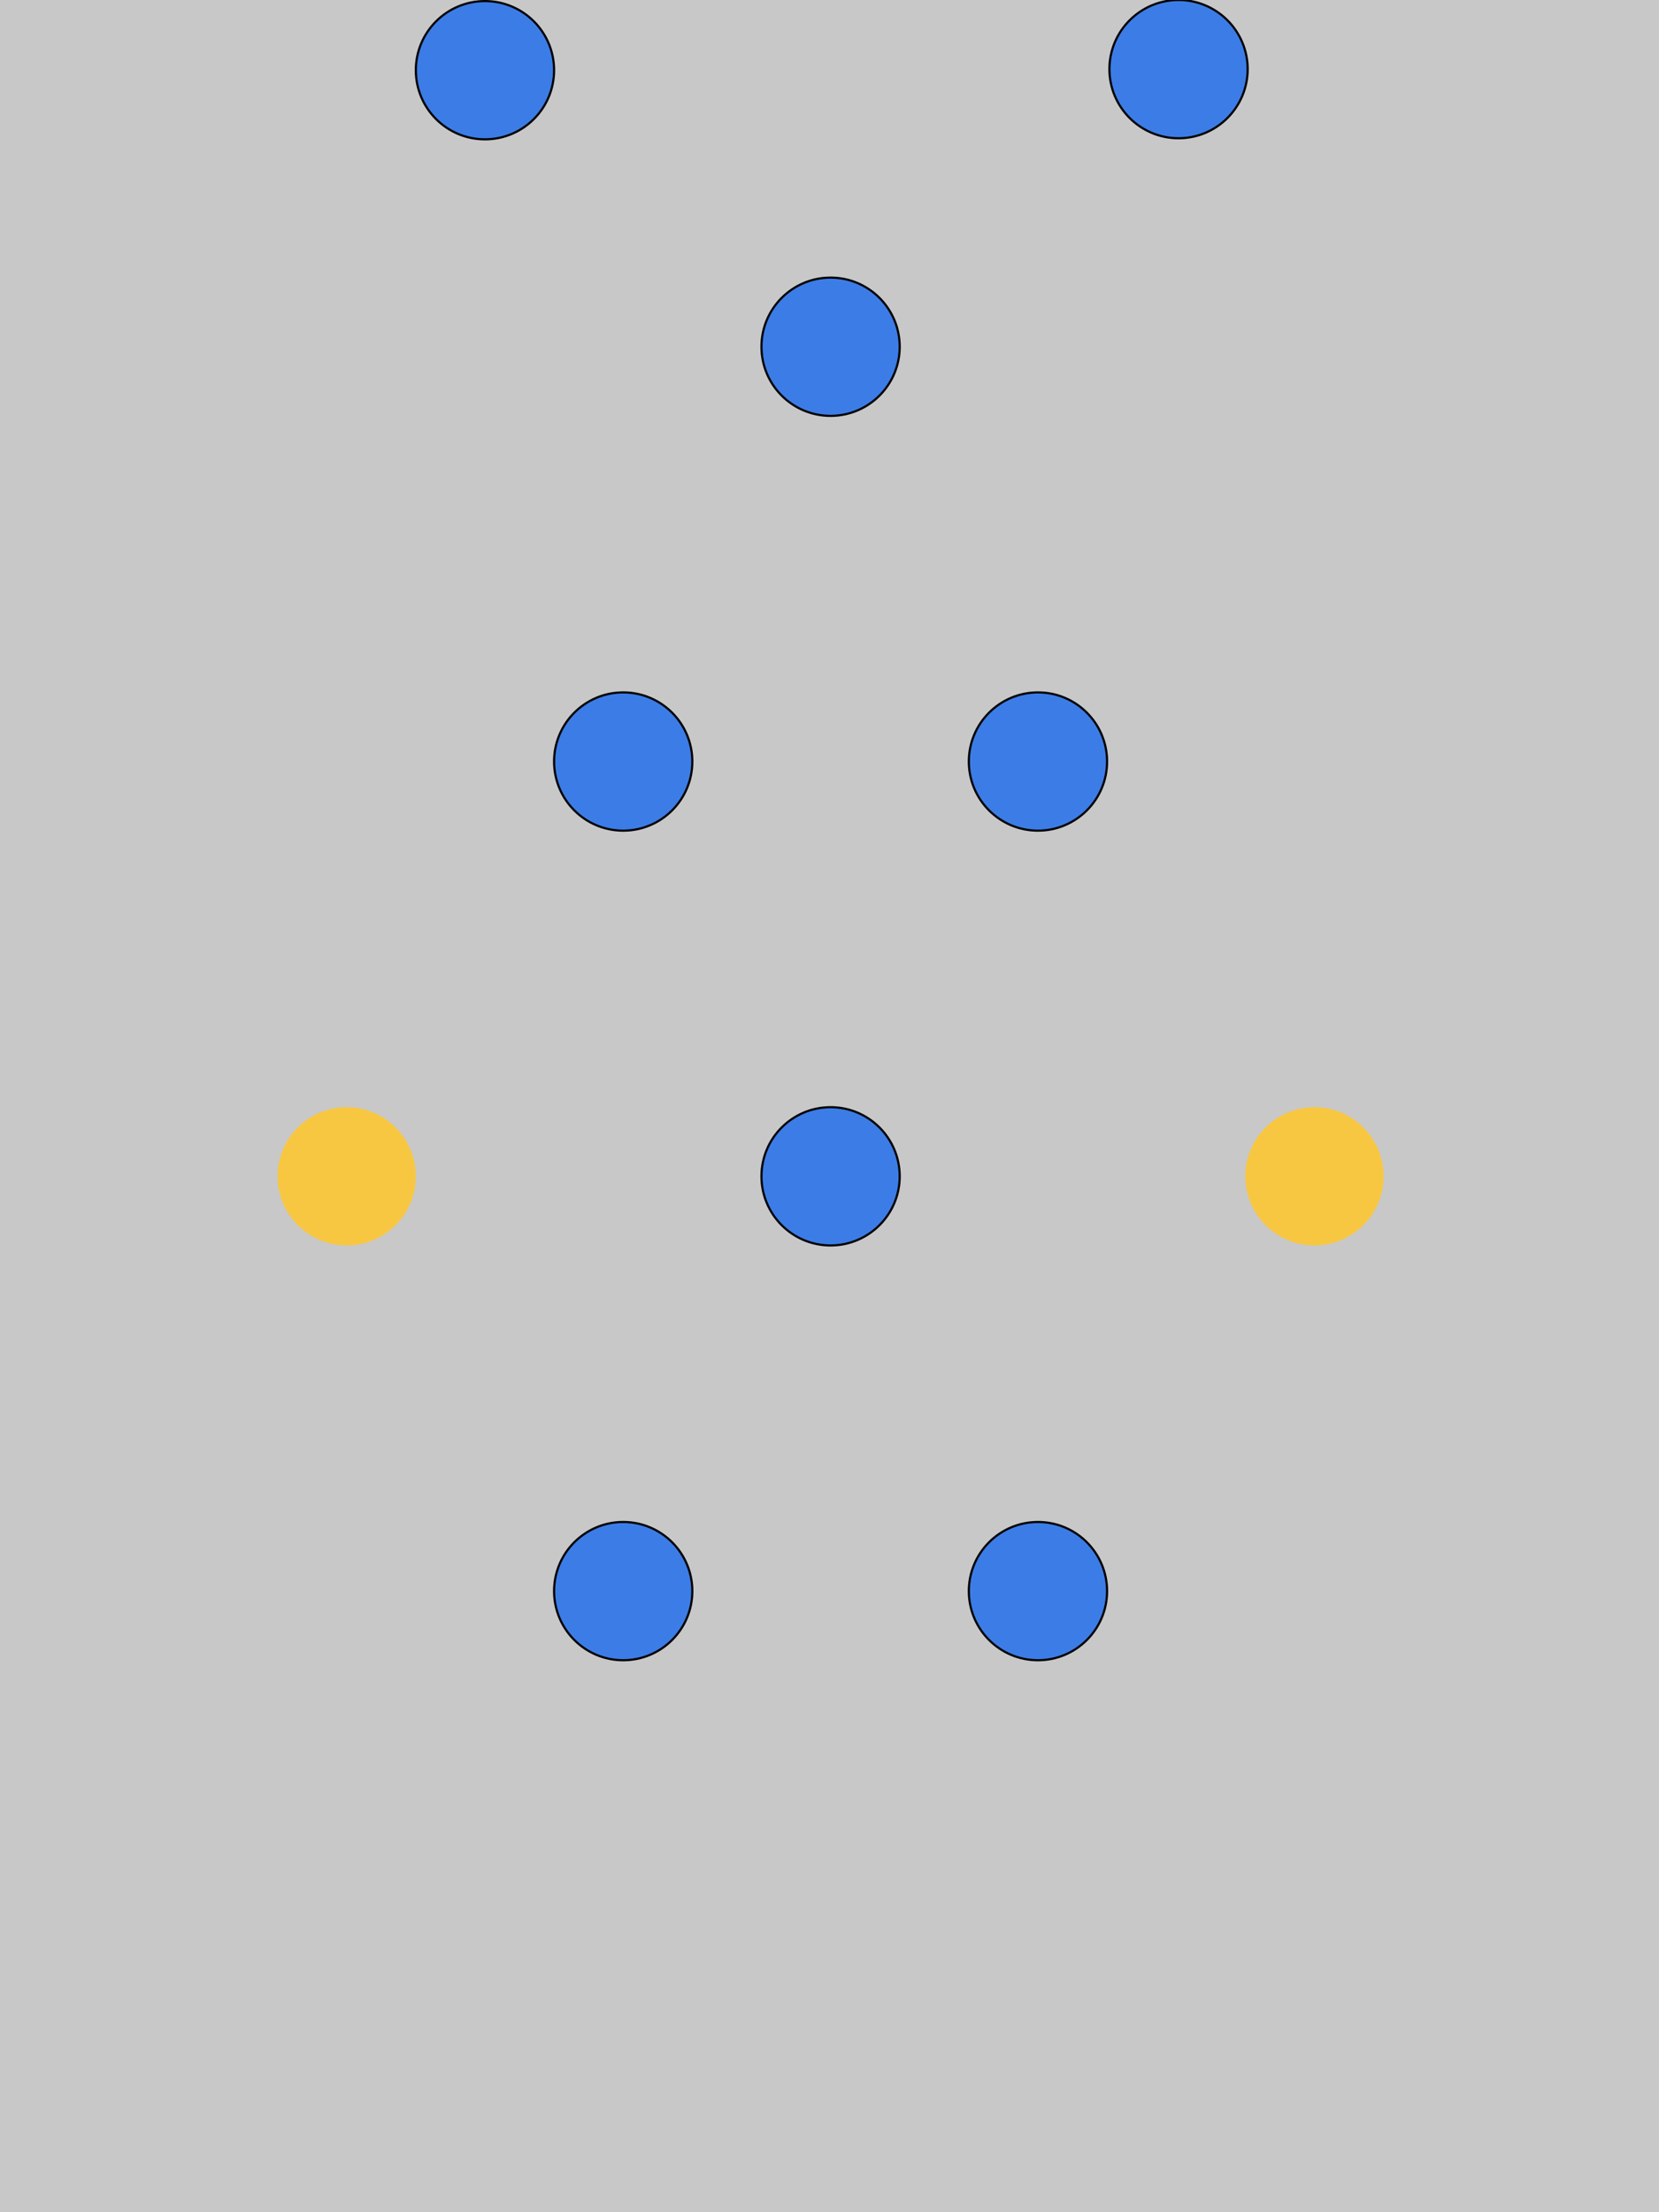 <?xml version="1.0" encoding="utf-8"?>
<!-- Generator: Adobe Illustrator 15.0.2, SVG Export Plug-In . SVG Version: 6.00 Build 0)  -->
<!DOCTYPE svg PUBLIC "-//W3C//DTD SVG 1.1//EN" "http://www.w3.org/Graphics/SVG/1.1/DTD/svg11.dtd">
<svg version="1.1" id="Layer_1" xmlns="http://www.w3.org/2000/svg" xmlns:xlink="http://www.w3.org/1999/xlink" x="0px" y="0px"
	 width="768px" height="1024px" viewBox="0 0 768 1024" enable-background="new 0 0 768 1024" xml:space="preserve">
<rect id="wall" y="-319.5" fill="#C8C8C8" width="768.5" height="1343.5"/>
<circle id="grab_4_" fill="#3C7CE6" stroke="#000000" stroke-miterlimit="10" cx="288.5" cy="736.5" r="32"/>
<circle id="grab_3_" fill="#3C7CE6" stroke="#000000" stroke-miterlimit="10" cx="480.5" cy="736.5" r="32"/>
<circle id="grab_8_" fill="#3C7CE6" stroke="#000000" stroke-miterlimit="10" cx="288.5" cy="352.5" r="32"/>
<circle id="grab_7_" fill="#3C7CE6" stroke="#000000" stroke-miterlimit="10" cx="480.5" cy="352.5" r="32"/>
<circle id="grab_2_" fill="#3C7CE6" stroke="#000000" stroke-miterlimit="10" cx="384.5" cy="160.5" r="32"/>
<circle id="star" fill="#F8C741" cx="160.5" cy="544.5" r="32"/>
<circle id="star_1_" fill="#F8C741" cx="608.5" cy="544.5" r="32"/>
<circle id="grab_1_" fill="#3C7CE6" stroke="#000000" stroke-miterlimit="10" cx="384.5" cy="544.5" r="32"/>
<circle id="grab_9_" fill="#3C7CE6" stroke="#000000" stroke-miterlimit="10" cx="545.582" cy="32" r="32"/>
<circle id="grab_10_" fill="#3C7CE6" stroke="#000000" stroke-miterlimit="10" cx="224.5" cy="32.5" r="32"/>
<circle id="star_2_" fill="#F8C741" cx="384.5" cy="-95.5" r="32"/>
<circle id="grab_5_" fill="#3C7CE6" stroke="#000000" stroke-miterlimit="10" cx="192.5" cy="-159.5" r="32"/>
<circle id="grab_6_" fill="#3C7CE6" stroke="#000000" stroke-miterlimit="10" cx="576.5" cy="-159.5" r="32"/>
</svg>
